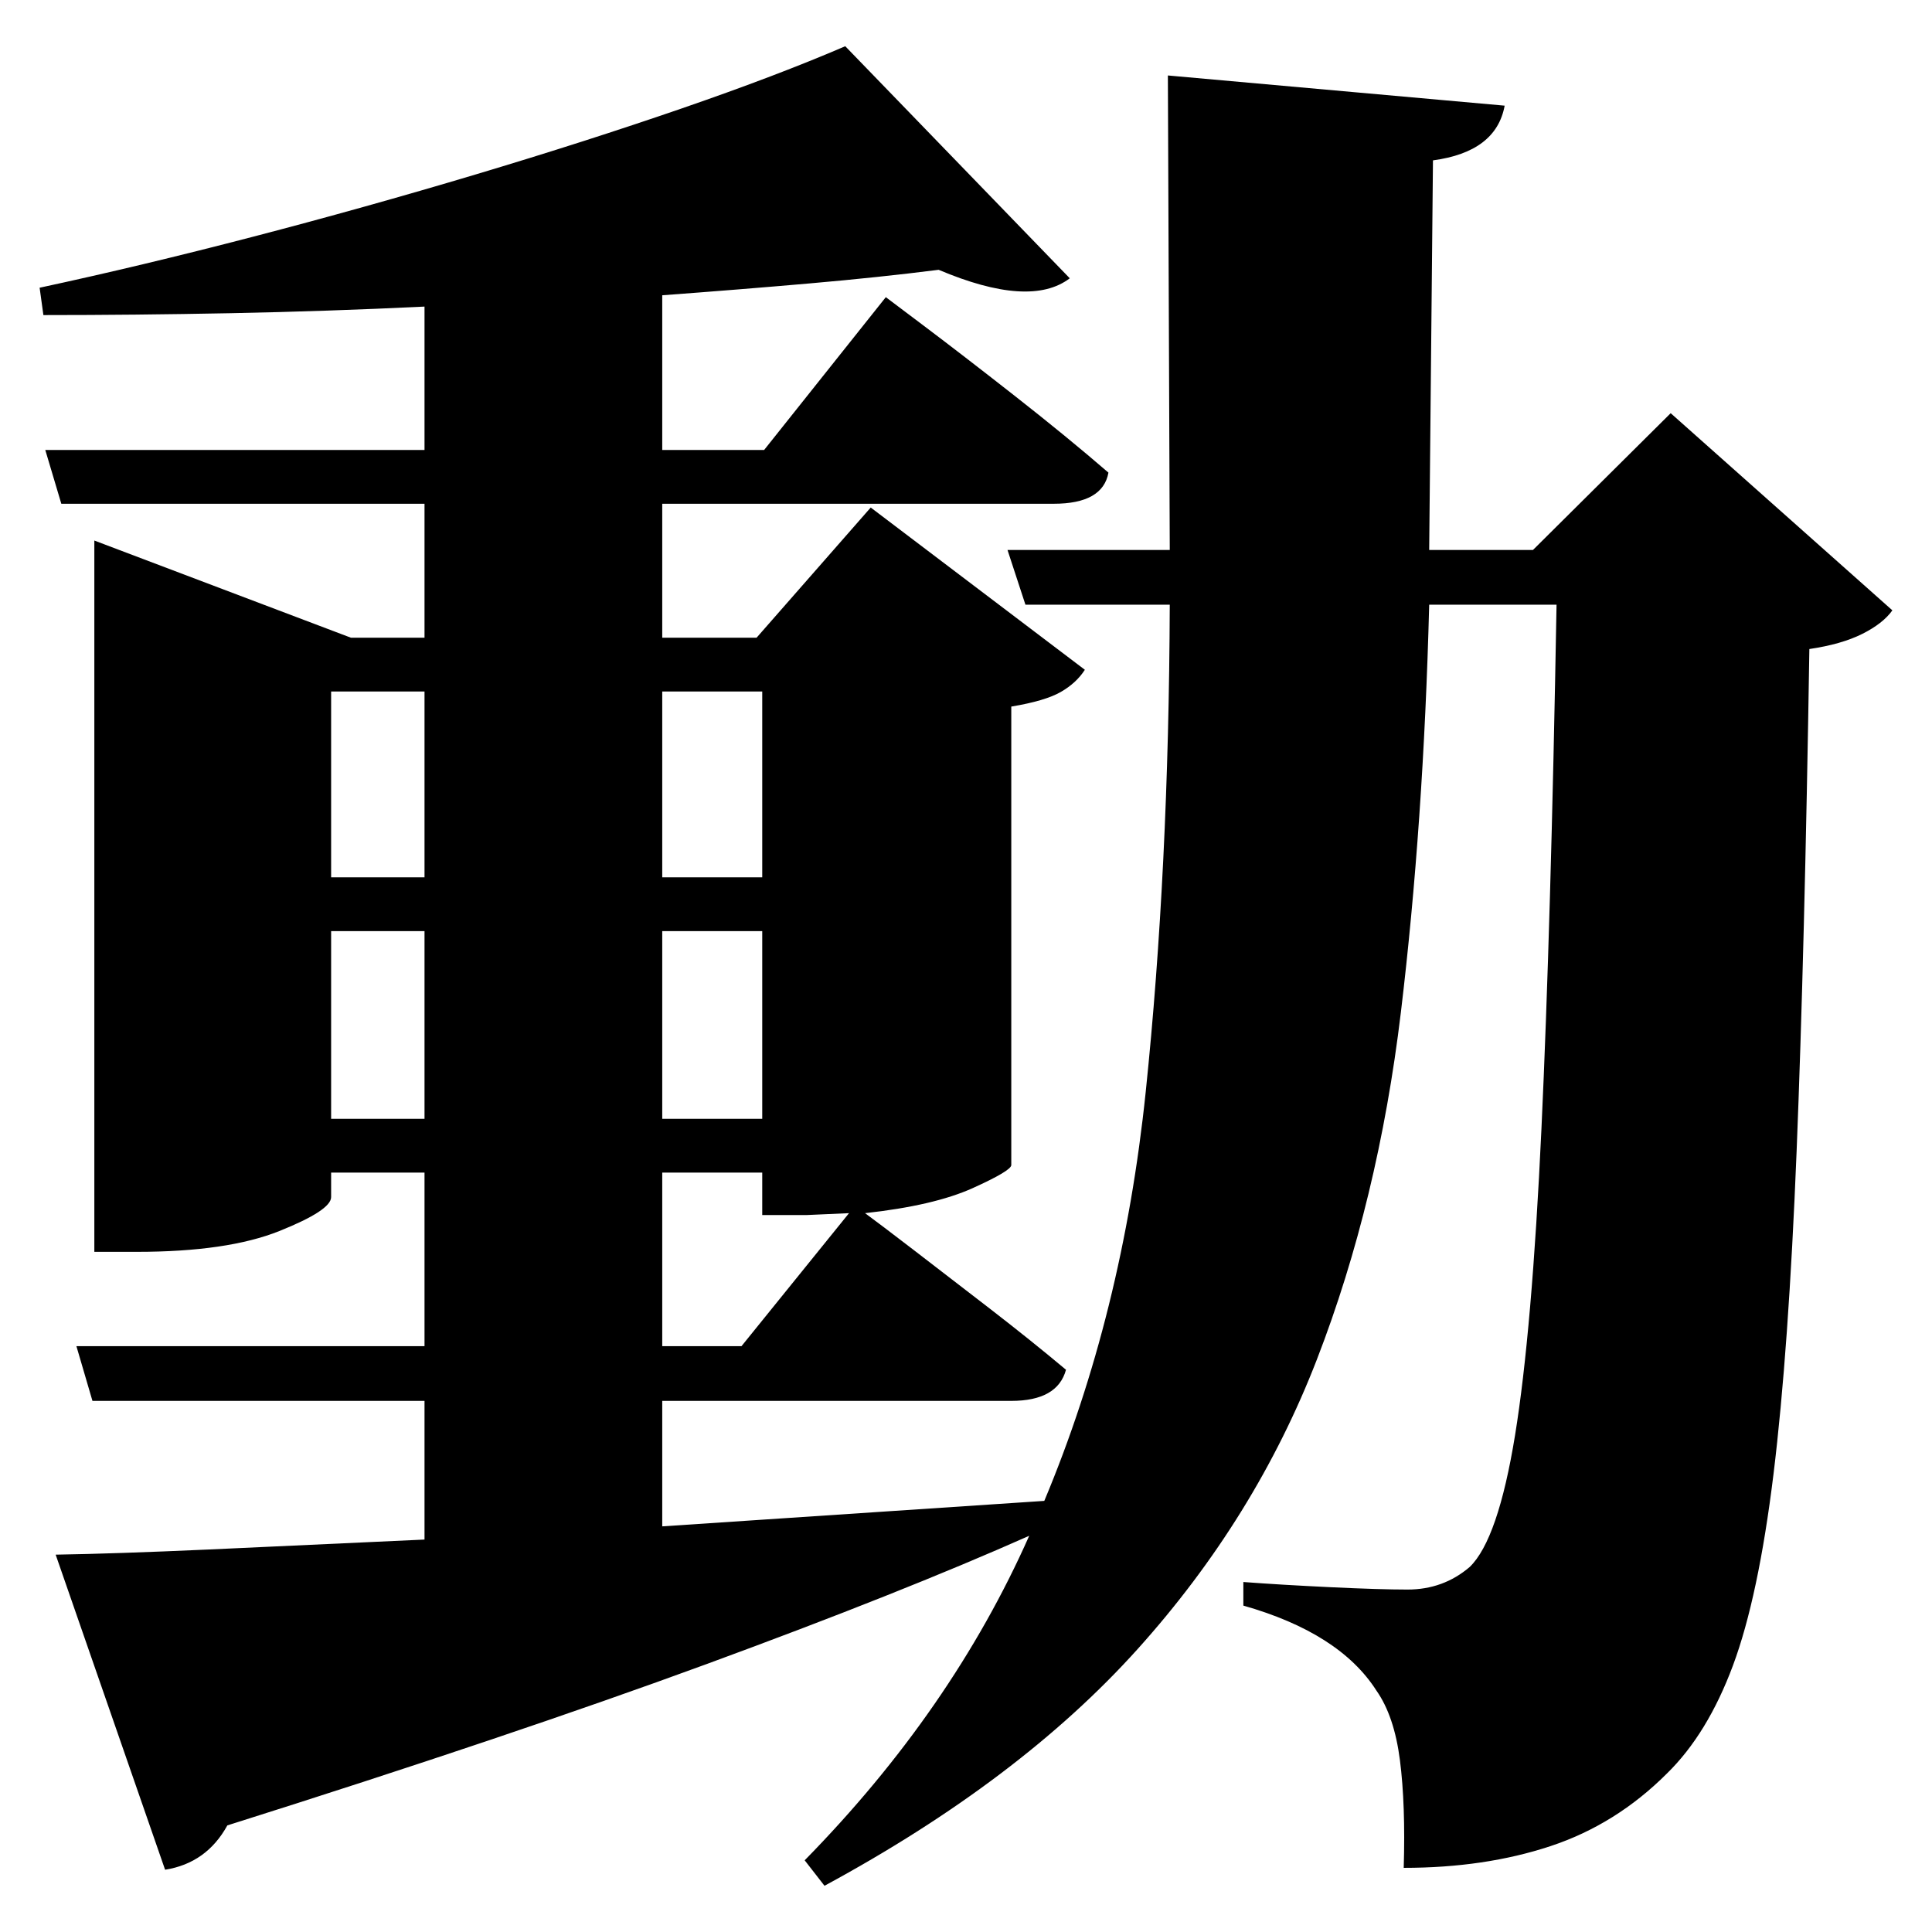 <?xml version="1.0" standalone="no"?>
<!DOCTYPE svg PUBLIC "-//W3C//DTD SVG 1.1//EN" "http://www.w3.org/Graphics/SVG/1.1/DTD/svg11.dtd" >
<svg xmlns="http://www.w3.org/2000/svg" xmlns:svg="http://www.w3.org/2000/svg" xmlns:xlink="http://www.w3.org/1999/xlink" viewBox="0 0 2048 2048" style=""><path d="M1238.0 80.0 1595.0 112.0Q1586.0 161.0 1519.0 170.0L1515.0 583.0H1625.0L1771.0 438.0L2006.0 647.0Q1996.0 661.0 1974.0 672.0Q1952.0 683.0 1918.0 688.0Q1913.0 1008.0 1904.5 1220.0Q1896.0 1432.0 1880.0 1562.5Q1864.0 1693.0 1837.0 1765.5Q1810.0 1838.0 1767.0 1880.0Q1713.0 1934.0 1643.5 1957.0Q1574.0 1980.0 1488.0 1980.0Q1490.0 1913.0 1484.0 1866.0Q1478.0 1819.0 1459.0 1792.0Q1420.0 1731.0 1318.0 1702.0V1677.0Q1358.0 1680.0 1410.5 1682.5Q1463.0 1685.0 1492.0 1685.0Q1530.0 1685.0 1558.0 1661.0Q1588.0 1632.0 1606.0 1521.5Q1624.0 1411.0 1634.0 1196.5Q1644.0 982.0 1650.0 641.0H1515.0Q1509.0 873.0 1485.0 1073.0Q1461.0 1273.0 1396.0 1441.0Q1331.0 1609.0 1206.0 1748.0Q1081.0 1887.0 874.0 1999.0L853.0 1972.0Q1009.0 1813.0 1091.0 1628.0Q956.0 1688.0 749.0 1764.0Q542.0 1840.0 241.0 1935.0Q219.0 1975.0 175.0 1982.0L59.0 1648.0Q122.0 1647.0 222.0 1642.5Q322.0 1638.0 450.0 1632.0V1485.0H98.0L81.0 1427.0H450.0V1243.0H351.0V1269.0Q351.0 1283.0 296.0 1305.0Q241.0 1327.0 145.0 1327.0H100.0V573.0L372.0 676.0H450.0V534.0H65.0L48.0 477.0H450.0V325.0Q347.0 330.0 244.5 332.0Q142.0 334.0 46.0 334.0L42.0 305.0Q149.0 282.0 268.0 251.0Q387.0 220.0 504.0 185.0Q621.0 150.0 722.5 115.0Q824.0 80.0 896.0 49.0L1134.0 295.0Q1092.0 327.0 995.0 286.0Q932.0 294.0 857.5 300.5Q783.0 307.0 702.0 313.0V477.0H810.0L939.0 315.0Q939.0 315.0 979.5 345.5Q1020.0 376.0 1075.5 419.5Q1131.0 463.0 1175.0 501.0Q1169.0 534.0 1117.0 534.0H702.0V676.0H802.0L923.0 538.0L1150.0 710.0Q1141.0 724.0 1124.5 733.5Q1108.0 743.0 1072.0 749.0V1235.0Q1072.0 1241.0 1031.0 1259.5Q990.0 1278.0 917.0 1286.0Q932.0 1297.0 968.5 1325.0Q1005.0 1353.0 1049.0 1387.0Q1093.0 1421.0 1130.0 1452.0Q1121.0 1485.0 1072.0 1485.0H702.0V1618.0L1107.0 1591.0Q1190.0 1393.0 1214.5 1157.5Q1239.0 922.0 1240.0 641.0H1087.0L1068.0 583.0H1240.0ZM702.0 1427.0H786.0L900.0 1286.0L855.0 1288.0H808.0V1243.0H702.0ZM450.0 987.0H351.0V1186.0H450.0ZM702.0 987.0V1186.0H808.0V987.0ZM450.0 930.0V733.0H351.0V930.0ZM702.0 930.0H808.0V733.0H702.0Z" fill="black"></path></svg>
